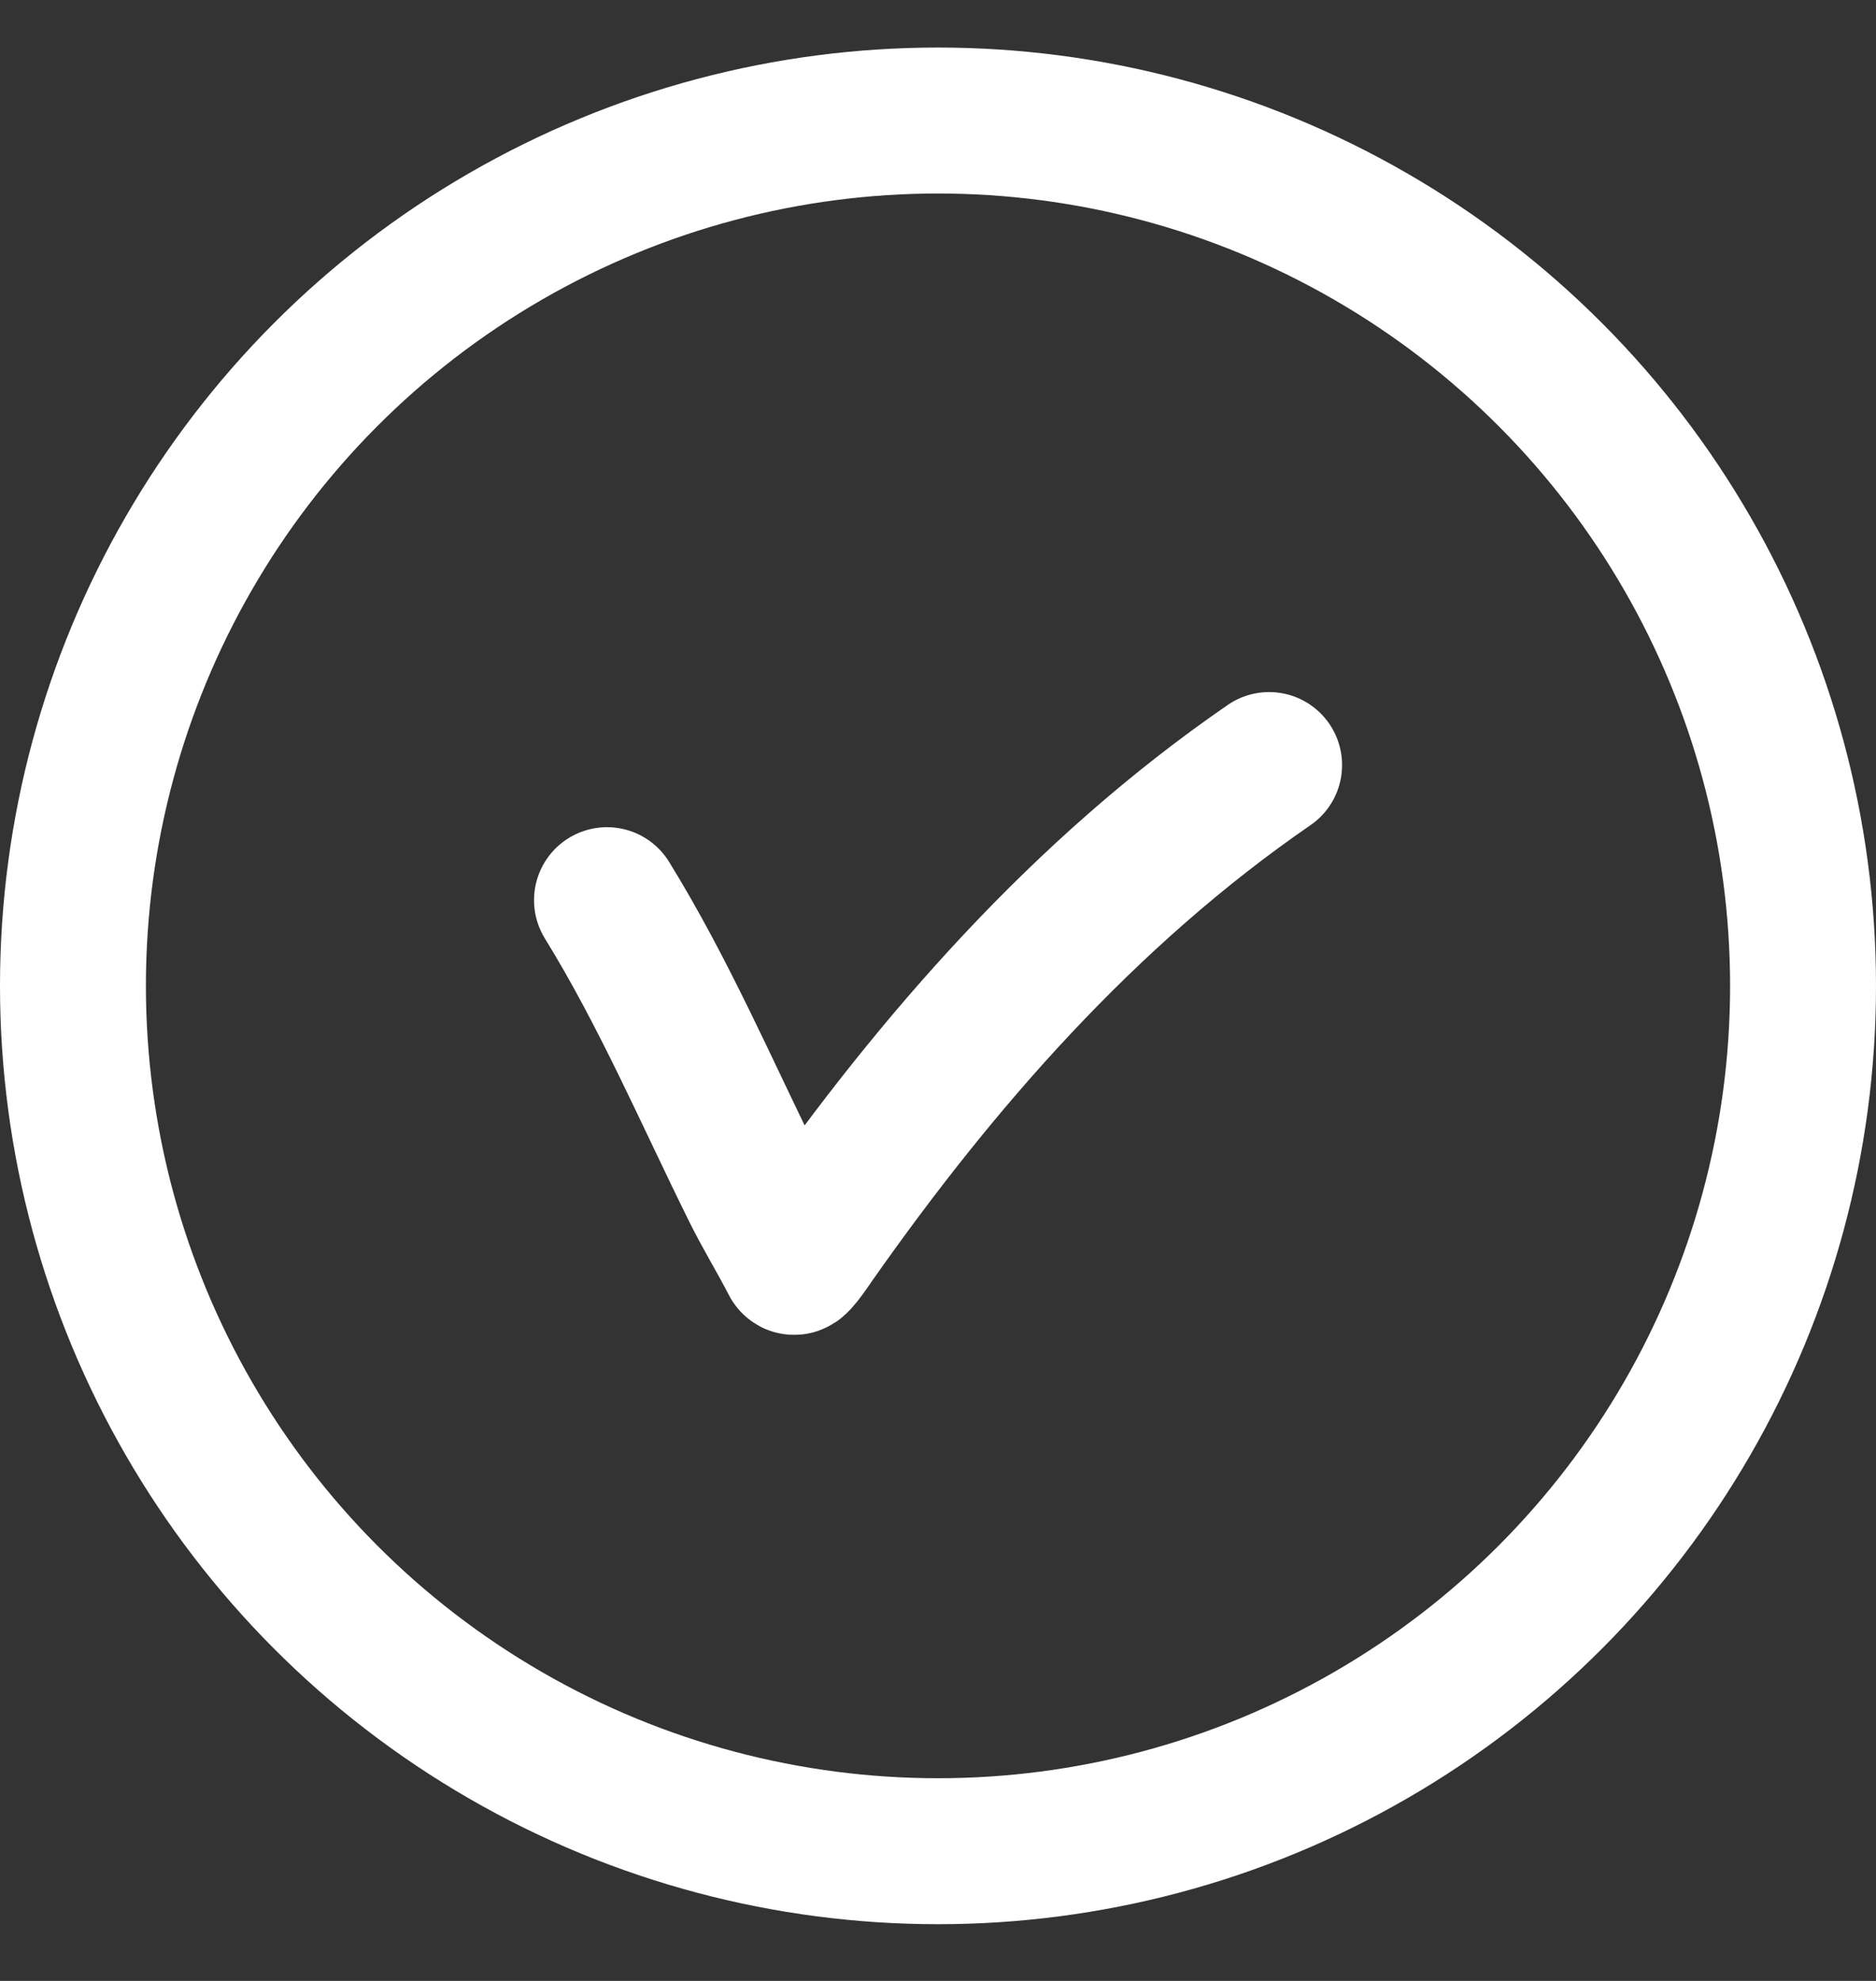 <svg width="18" height="19" viewBox="0 0 18 19" fill="none" xmlns="http://www.w3.org/2000/svg">
<rect x="0" y="0" width="18" height="19" fill="#333333" stroke="none"/>
<circle cx="9" cy="9.456" r="8.3" stroke="white" stroke-width="1.4"/>
<path d="M5.824 8.634C6.374 9.526 6.779 10.475 7.239 11.404C7.356 11.641 7.495 11.866 7.616 12.101C7.631 12.13 7.788 11.893 7.798 11.879C8.992 10.18 10.4 8.561 12.177 7.338" stroke="white" stroke-width="1.4" stroke-linecap="round"/>
</svg>
